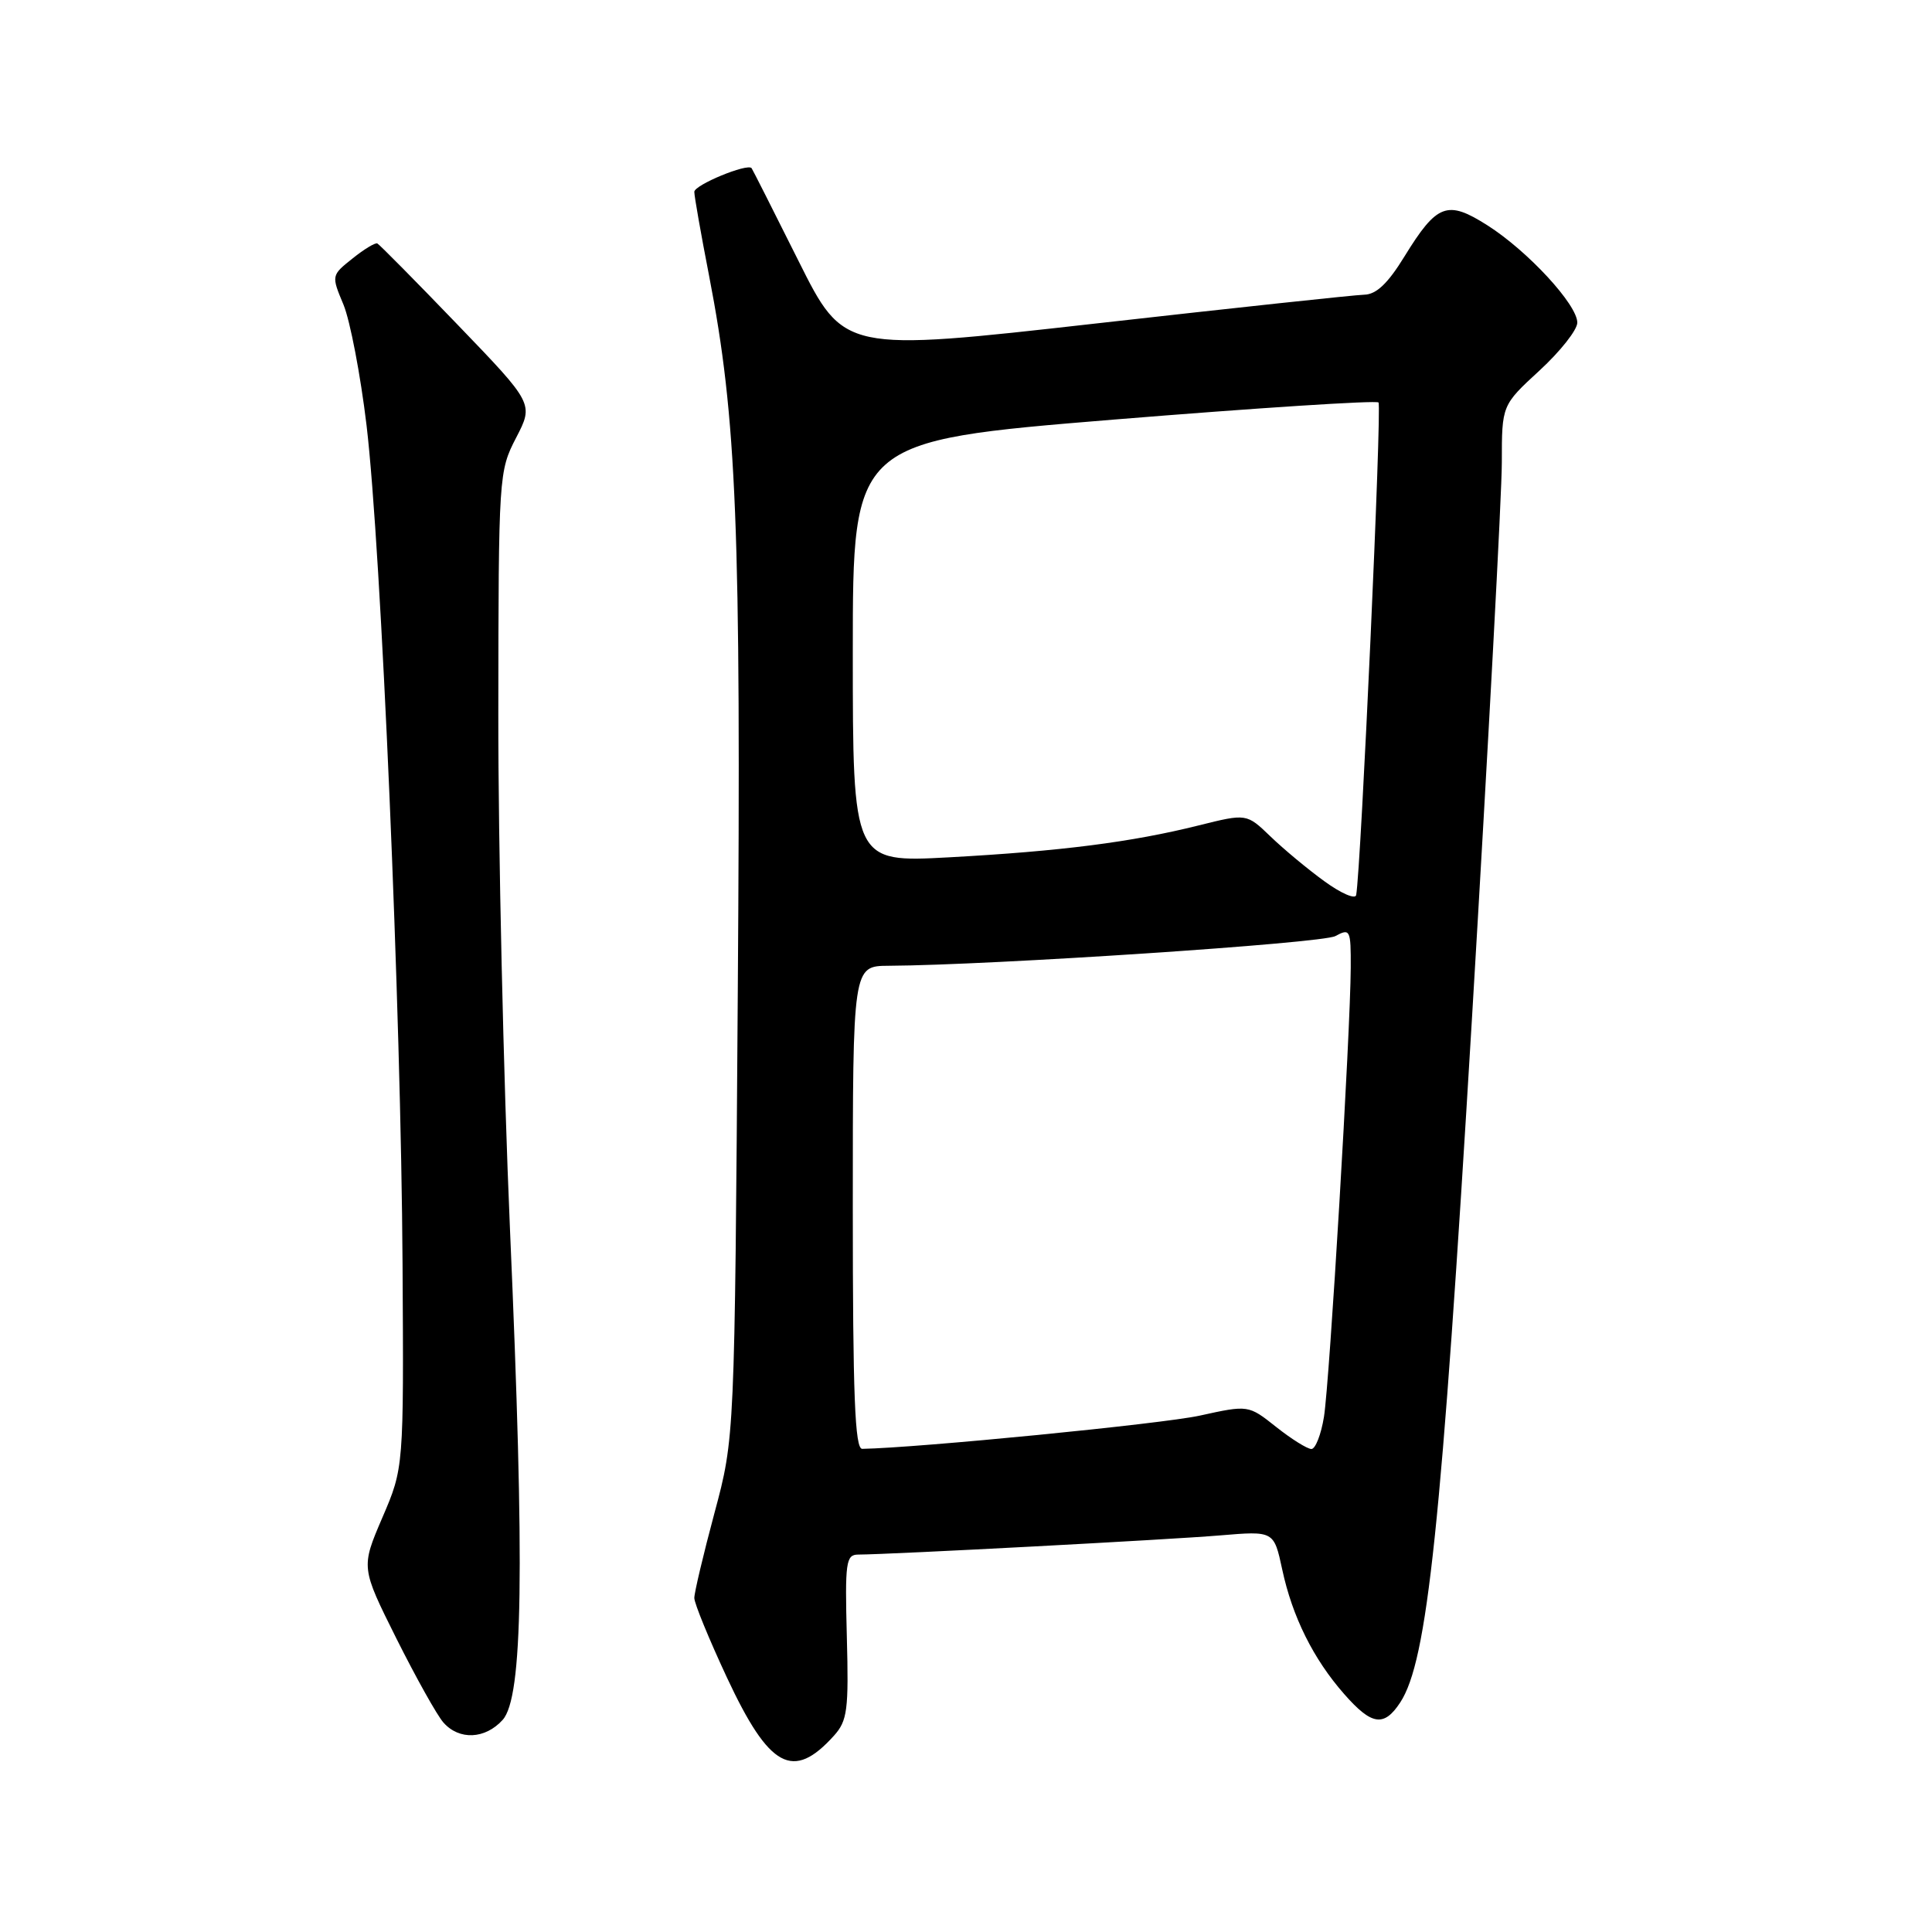 <?xml version="1.0" encoding="UTF-8" standalone="no"?>
<!DOCTYPE svg PUBLIC "-//W3C//DTD SVG 1.1//EN" "http://www.w3.org/Graphics/SVG/1.1/DTD/svg11.dtd" >
<svg xmlns="http://www.w3.org/2000/svg" xmlns:xlink="http://www.w3.org/1999/xlink" version="1.1" viewBox="0 0 256 256">
 <g >
 <path fill="currentColor"
d=" M 110.51 229.98 C 112.28 228.01 112.47 226.58 112.21 216.88 C 111.95 206.99 112.09 206.00 113.71 205.99 C 118.06 205.97 155.19 204.00 161.65 203.45 C 168.80 202.85 168.80 202.85 169.90 207.96 C 171.24 214.22 174.02 219.82 178.11 224.47 C 181.76 228.63 183.38 228.87 185.54 225.58 C 189.14 220.08 190.99 202.47 195.03 135.16 C 197.21 98.67 199.00 65.41 199.00 61.25 C 199.00 53.69 199.00 53.69 204.00 49.09 C 206.75 46.56 209.00 43.71 209.00 42.75 C 209.00 40.37 202.45 33.27 197.11 29.87 C 191.77 26.47 190.42 26.97 186.10 33.98 C 183.91 37.55 182.37 39.02 180.76 39.05 C 179.52 39.08 163.50 40.80 145.16 42.87 C 111.83 46.63 111.83 46.63 105.80 34.56 C 102.49 27.93 99.69 22.40 99.59 22.28 C 99.01 21.61 92.00 24.51 92.00 25.42 C 92.00 26.01 92.88 31.00 93.95 36.50 C 97.63 55.50 98.20 69.66 97.76 131.50 C 97.35 190.50 97.35 190.50 94.67 200.48 C 93.20 205.96 92.00 211.03 92.00 211.74 C 92.00 212.45 93.95 217.20 96.32 222.28 C 101.94 234.31 105.08 236.01 110.51 229.98 Z  M 66.60 227.90 C 69.29 224.92 69.55 208.09 67.57 162.77 C 66.71 142.82 66.01 112.10 66.03 94.50 C 66.06 62.96 66.09 62.44 68.39 58.00 C 70.72 53.50 70.72 53.50 60.61 43.00 C 55.05 37.22 50.27 32.39 50.00 32.26 C 49.73 32.12 48.24 33.02 46.70 34.26 C 43.90 36.49 43.90 36.51 45.51 40.36 C 46.39 42.48 47.77 49.68 48.57 56.36 C 50.51 72.67 53.15 134.15 53.34 167.50 C 53.50 194.50 53.50 194.50 50.66 201.10 C 47.83 207.70 47.83 207.70 52.52 217.10 C 55.11 222.27 57.91 227.29 58.76 228.25 C 60.85 230.61 64.28 230.46 66.60 227.90 Z  M 113.00 160.00 C 113.00 128.00 113.00 128.00 117.75 127.97 C 131.48 127.89 175.15 124.99 176.93 124.04 C 178.90 122.98 179.00 123.18 178.98 128.21 C 178.94 136.78 176.18 183.13 175.43 187.75 C 175.05 190.09 174.30 192.00 173.77 192.00 C 173.23 192.00 171.13 190.69 169.10 189.08 C 165.42 186.16 165.42 186.16 158.96 187.58 C 153.99 188.67 121.64 191.85 114.25 191.98 C 113.28 192.00 113.00 184.94 113.00 160.00 Z  M 175.50 116.78 C 173.30 115.19 170.08 112.51 168.34 110.83 C 165.18 107.79 165.18 107.79 158.84 109.37 C 149.96 111.59 140.56 112.79 125.75 113.60 C 113.00 114.29 113.00 114.29 113.00 86.36 C 113.00 58.43 113.00 58.43 147.55 55.60 C 166.56 54.05 182.36 53.03 182.66 53.33 C 183.12 53.79 180.34 115.05 179.70 118.60 C 179.59 119.20 177.70 118.38 175.50 116.78 Z "/>
</g>
</svg>